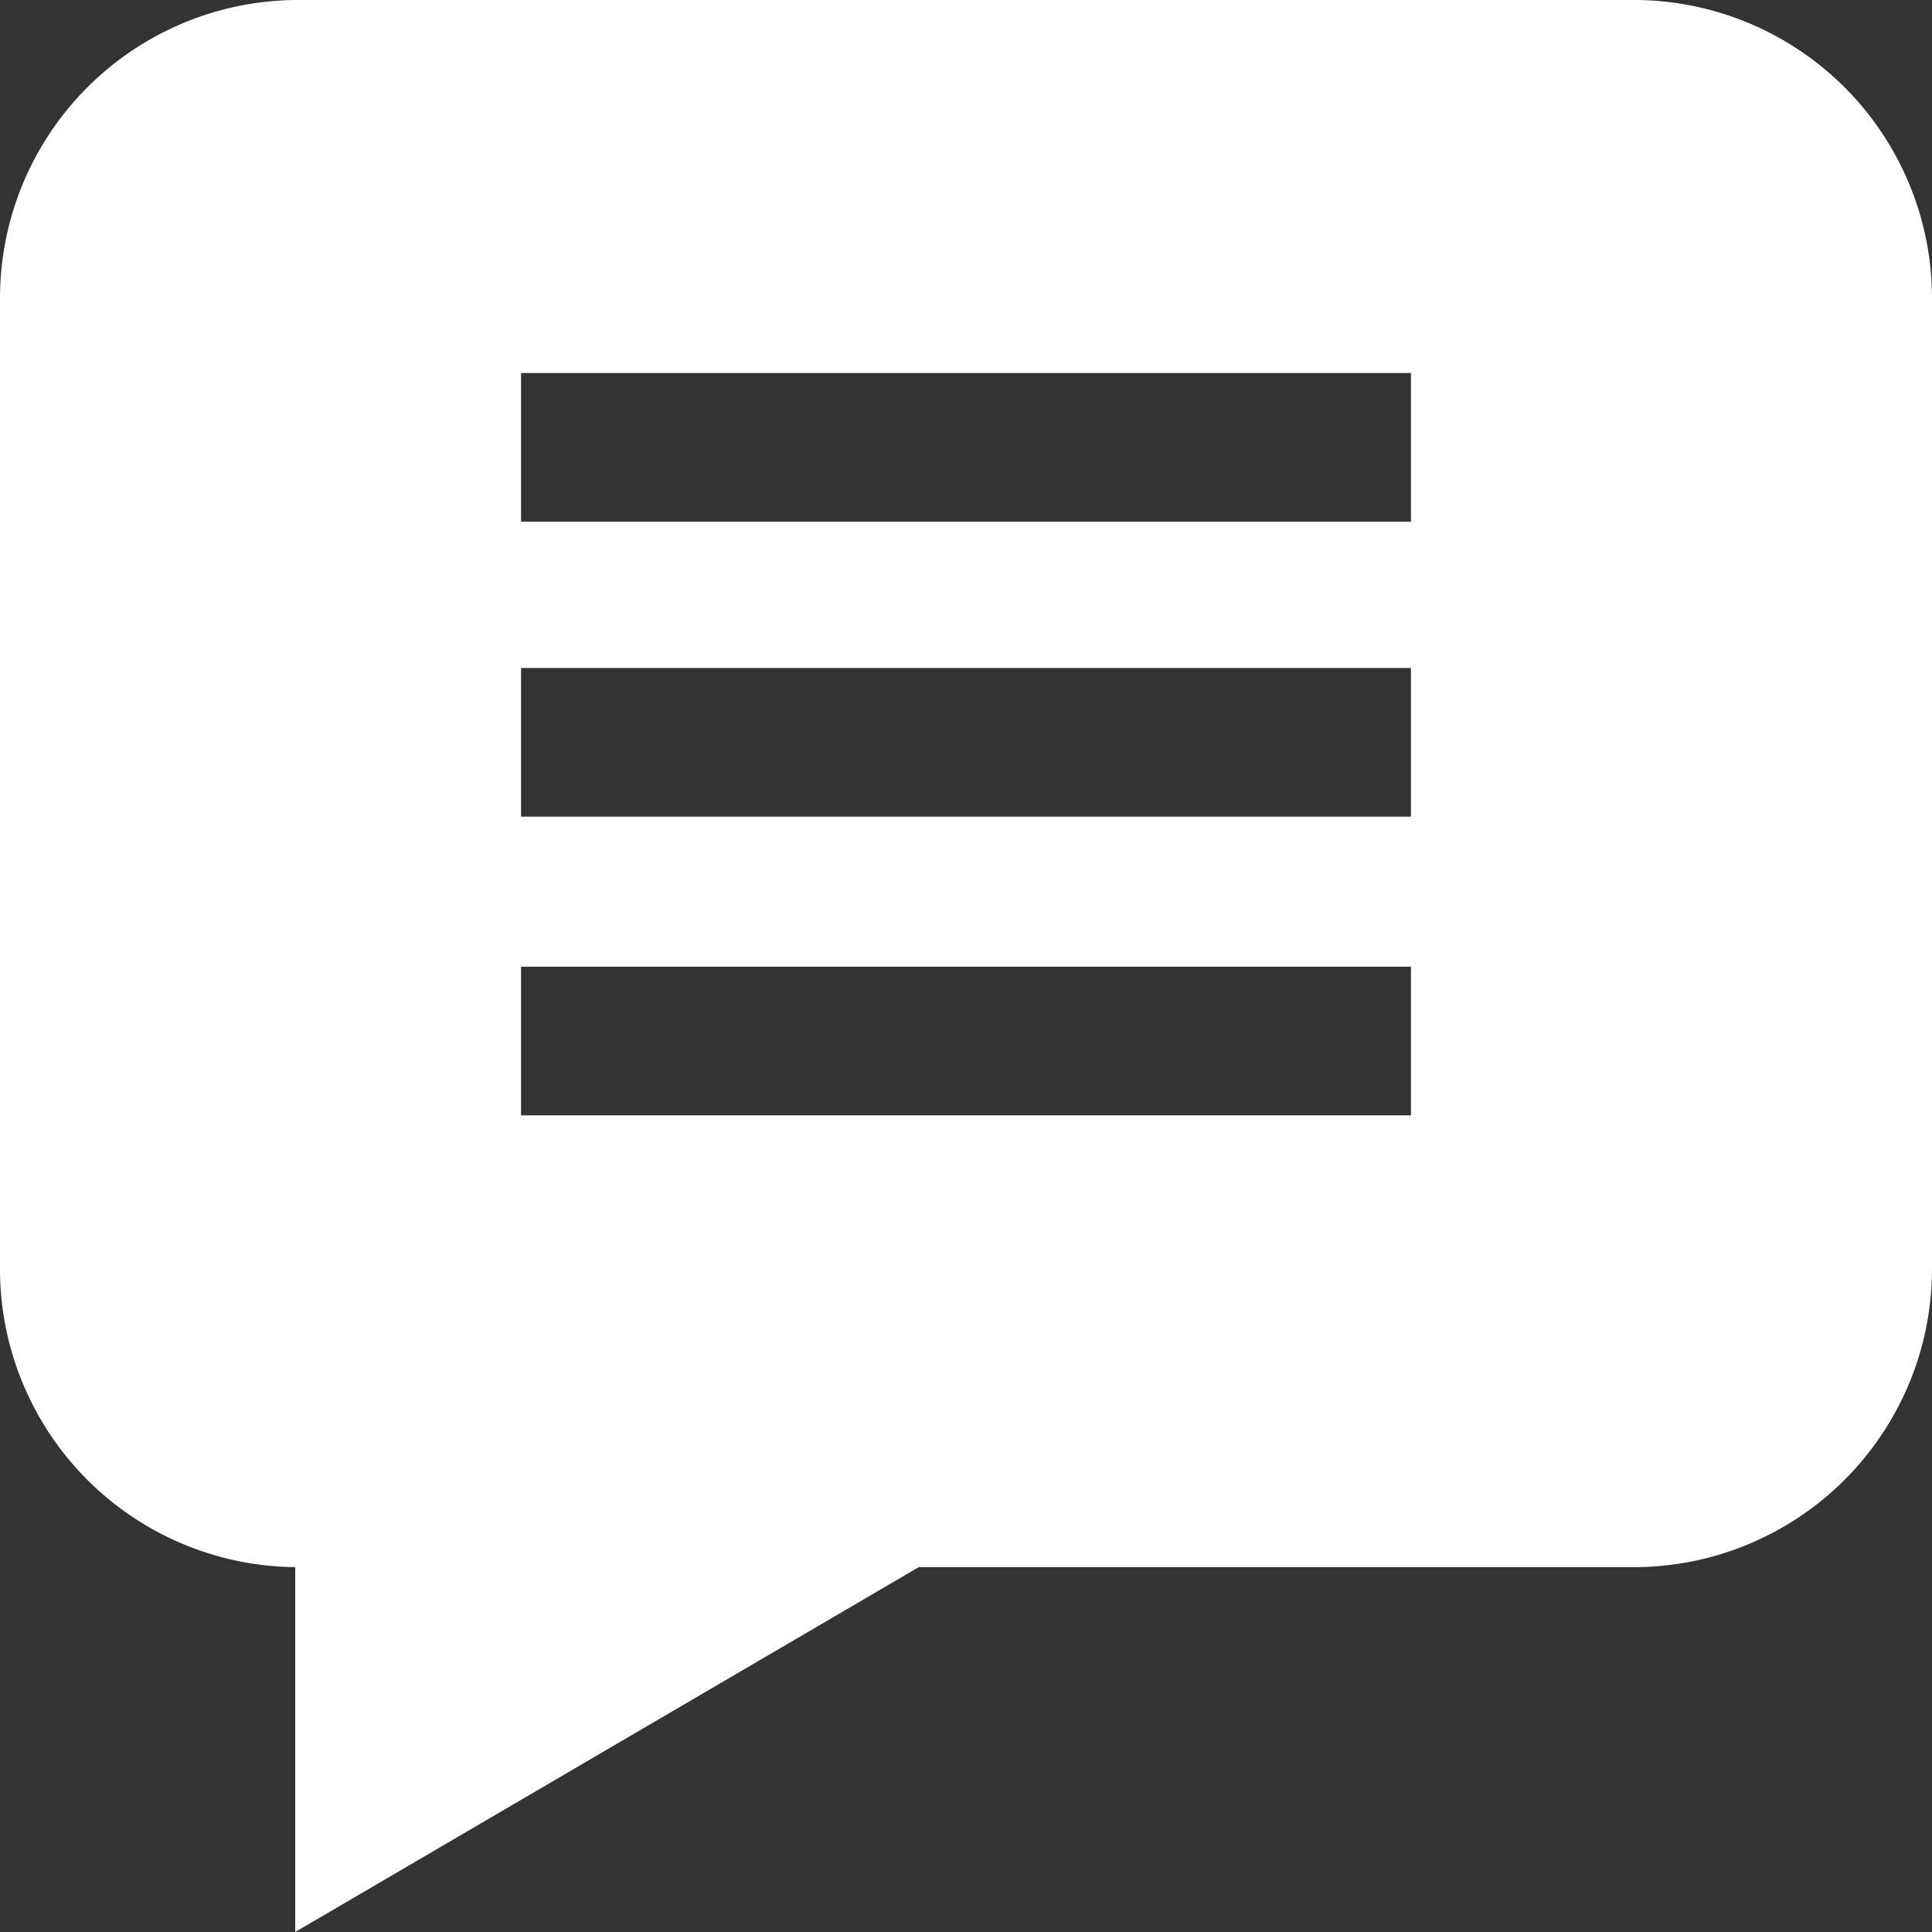 <svg xmlns="http://www.w3.org/2000/svg" width="26" height="26" viewBox="0 0 26 26">
  <rect x="0" y="0" width="26" height="26" fill="#333333" stroke="none"/>
  <defs>
    <style>
      .cls-1 {
        fill: #fff;
        fill-rule: evenodd;
      }
    </style>
  </defs>
  <path class="cls-1" d="M782.013,1420.09h-9.649l-8.391,4.91v-4.91a4.013,4.013,0,0,1-3.973-4.03v-13.03a4.014,4.014,0,0,1,3.987-4.03h18.026a4.015,4.015,0,0,1,3.987,4.03v13.03A4.015,4.015,0,0,1,782.013,1420.09Zm-3.025-16.07H767.012v2h11.976v-2Zm0,3.97H767.012v2h11.976v-2Zm0,4.02H767.012v2h11.976v-2Z" transform="translate(-760 -1399)"/>
</svg>
